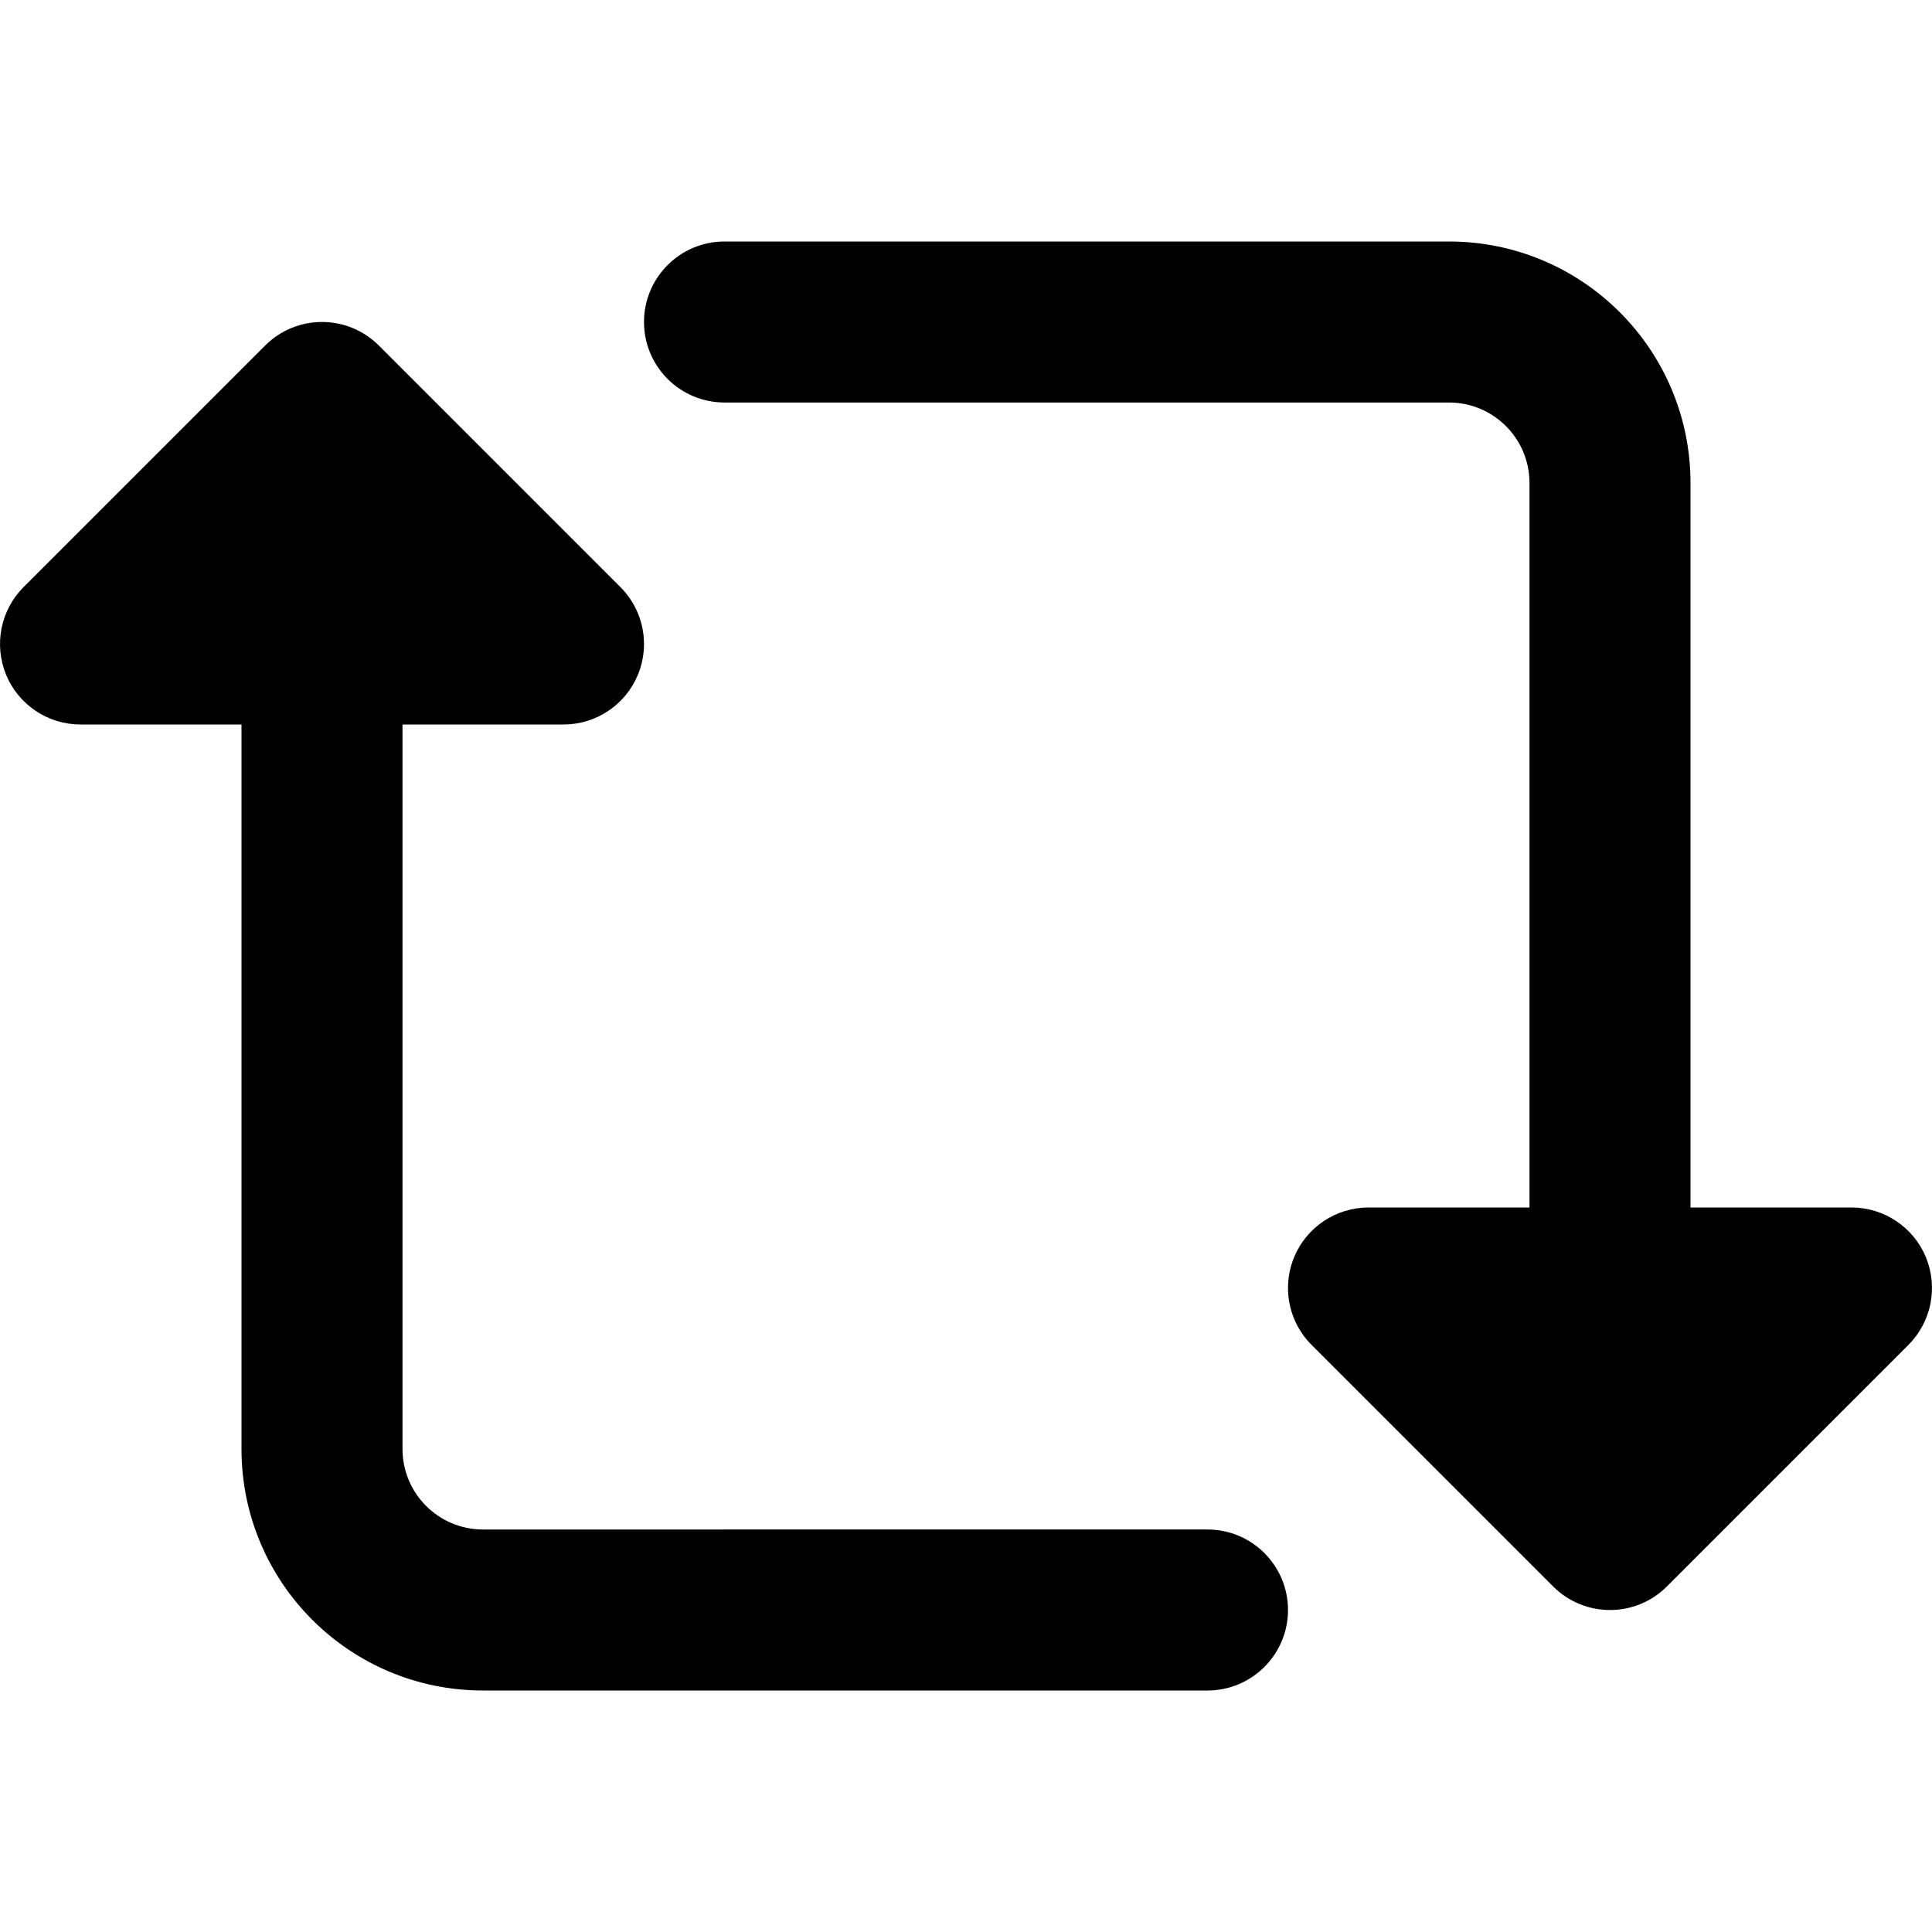 <svg fill="#000000" xmlns="http://www.w3.org/2000/svg" viewBox="0 0 24 24" width="24px" height="24px"><path d="M3 18c0 1.657 1.343 3 3 3h9c.552 0 1-.448 1-1v0c0-.552-.448-1-1-1H6c-.552 0-1-.448-1-1V8H3V18zM21 6c0-1.657-1.343-3-3-3H9C8.448 3 8 3.448 8 4v0c0 .552.448 1 1 1h9c.552 0 1 .448 1 1v10h2V6z"/><path d="M3.293 4.293l-3 3c-.286.286-.371.715-.217 1.09C.231 8.757.596 9 1 9h6c.404 0 .769-.243.924-.617C7.975 8.259 8 8.129 8 8c0-.26-.102-.516-.293-.707l-3-3C4.316 3.902 3.683 3.902 3.293 4.293zM20.707 19.707l3-3c.286-.286.371-.715.217-1.09C23.769 15.243 23.404 15 23 15h-6c-.404 0-.769.243-.924.617C16.025 15.741 16 15.871 16 16c0 .26.102.516.293.707l3 3C19.684 20.098 20.317 20.098 20.707 19.707z"/></svg>